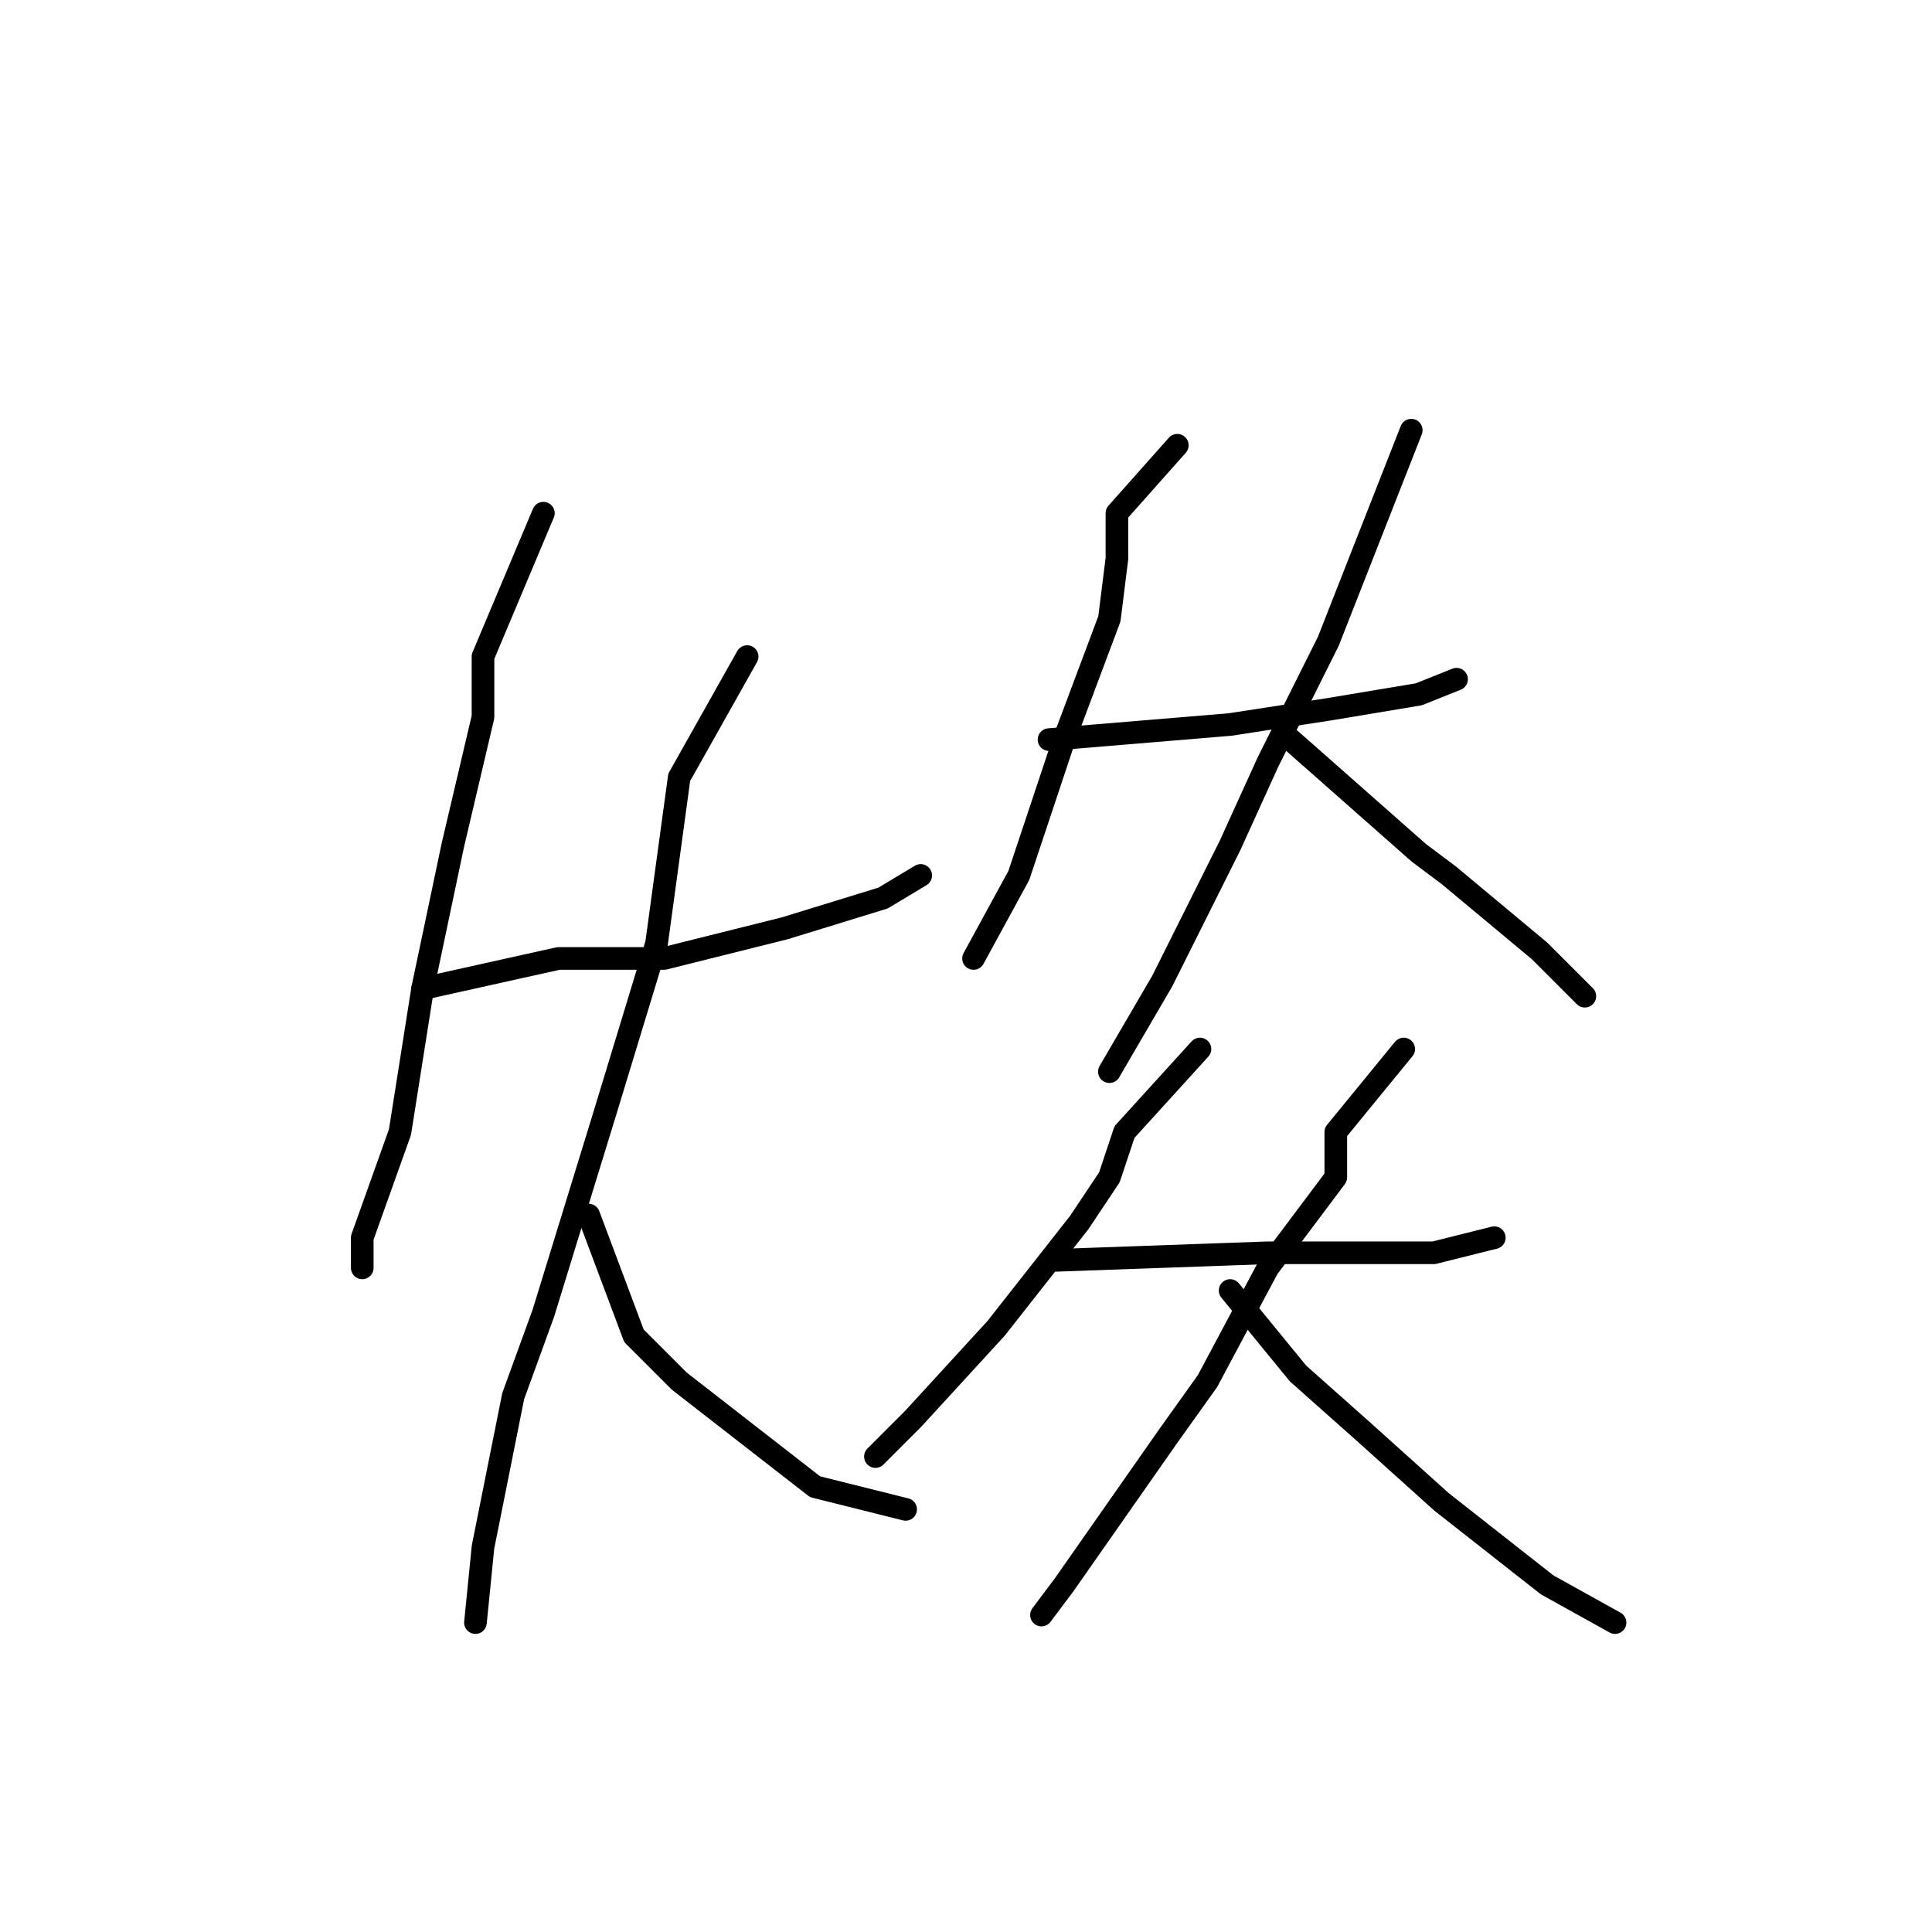 <?xml version="1.0" standalone="no"?>
    <svg width="256" height="256" xmlns="http://www.w3.org/2000/svg" version="1.1">
    <polyline stroke="black" stroke-width="3" stroke-linecap="round" fill="transparent" stroke-linejoin="round" points="72 68 64 87 64 95 60 112 56 131 53 150 48 164 48 168 48 168 " />
        <polyline stroke="black" stroke-width="3" stroke-linecap="round" fill="transparent" stroke-linejoin="round" points="56 131 74 127 88 127 104 123 117 119 122 116 122 116 " />
        <polyline stroke="black" stroke-width="3" stroke-linecap="round" fill="transparent" stroke-linejoin="round" points="99 87 90 103 87 125 80 148 72 174 68 185 64 205 63 215 63 215 " />
        <polyline stroke="black" stroke-width="3" stroke-linecap="round" fill="transparent" stroke-linejoin="round" points="78 161 84 177 90 183 99 190 108 197 120 200 120 200 " />
        <polyline stroke="black" stroke-width="3" stroke-linecap="round" fill="transparent" stroke-linejoin="round" points="156 59 148 68 148 74 147 82 141 98 135 116 129 127 129 127 " />
        <polyline stroke="black" stroke-width="3" stroke-linecap="round" fill="transparent" stroke-linejoin="round" points="139 98 163 96 176 94 188 92 193 90 193 90 " />
        <polyline stroke="black" stroke-width="3" stroke-linecap="round" fill="transparent" stroke-linejoin="round" points="187 57 176 85 168 101 163 112 154 130 147 142 147 142 " />
        <polyline stroke="black" stroke-width="3" stroke-linecap="round" fill="transparent" stroke-linejoin="round" points="171 98 188 113 192 116 204 126 210 132 210 132 " />
        <polyline stroke="black" stroke-width="3" stroke-linecap="round" fill="transparent" stroke-linejoin="round" points="159 139 149 150 147 156 143 162 132 176 121 188 116 193 116 193 " />
        <polyline stroke="black" stroke-width="3" stroke-linecap="round" fill="transparent" stroke-linejoin="round" points="140 167 168 166 180 166 190 166 198 164 198 164 " />
        <polyline stroke="black" stroke-width="3" stroke-linecap="round" fill="transparent" stroke-linejoin="round" points="186 139 177 150 177 156 168 168 160 183 155 190 141 210 138 214 138 214 " />
        <polyline stroke="black" stroke-width="3" stroke-linecap="round" fill="transparent" stroke-linejoin="round" points="163 171 172 182 181 190 191 199 205 210 214 215 214 215 " />
        </svg>